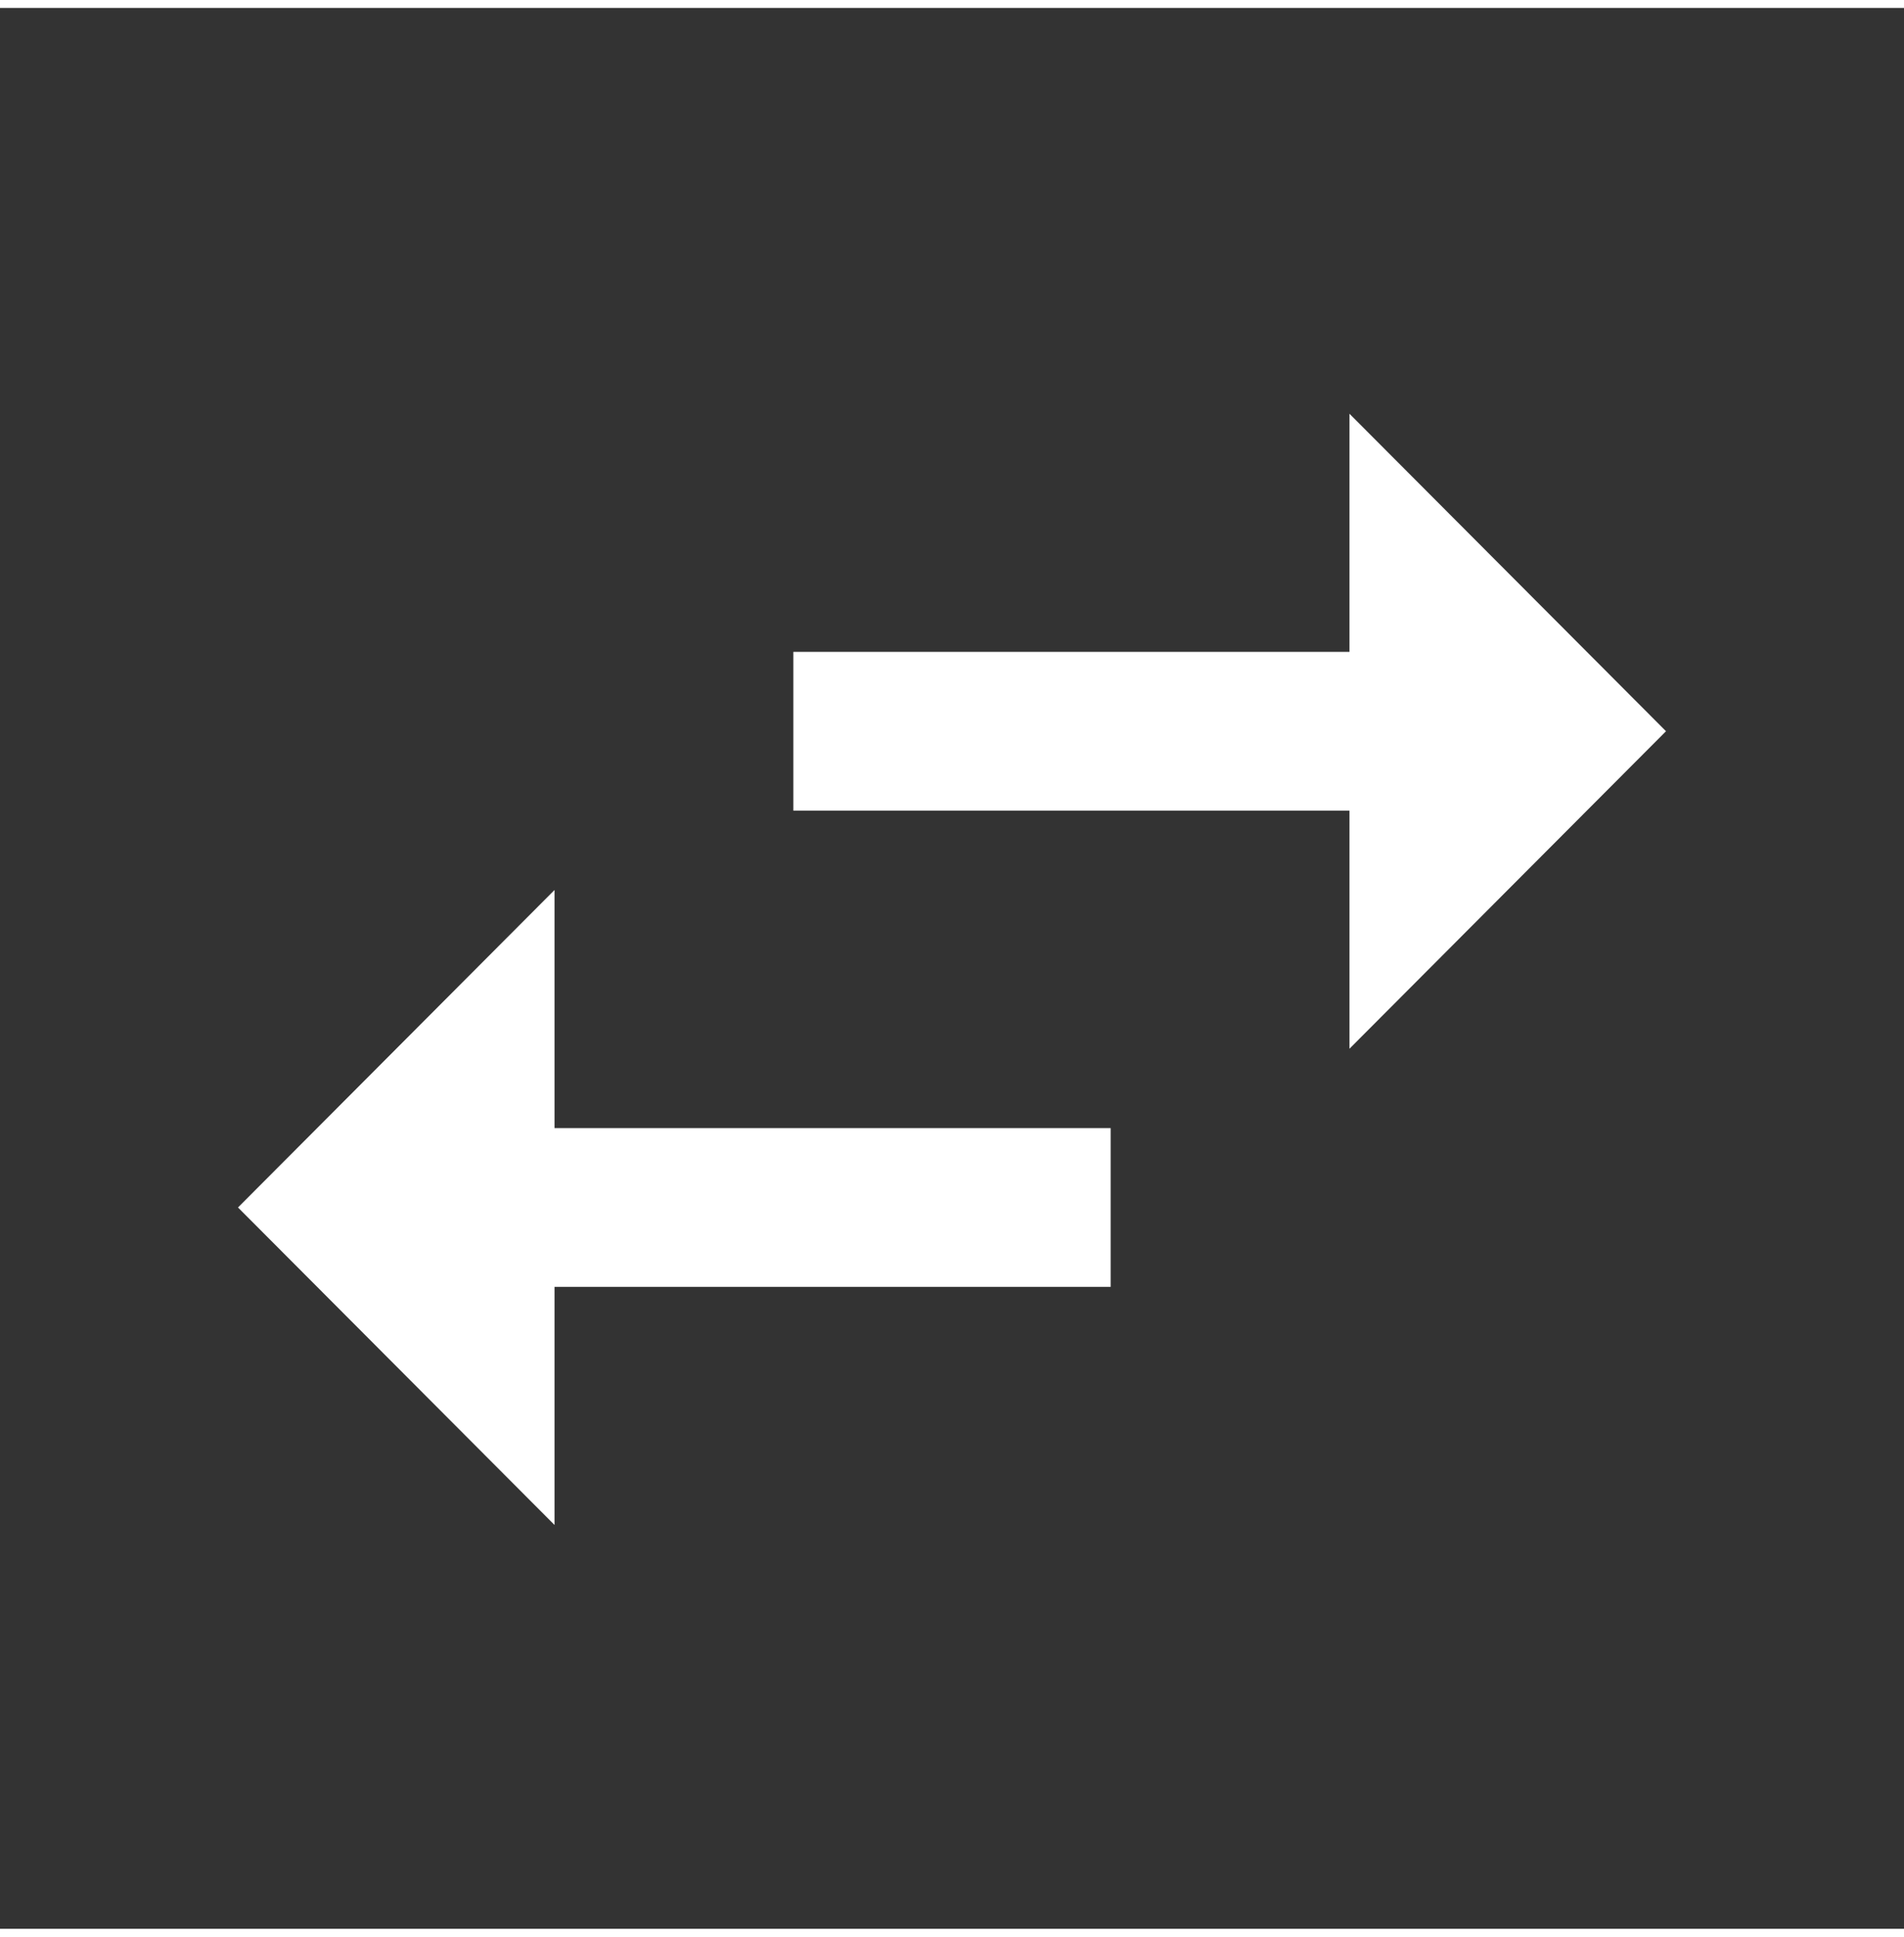 <svg xmlns="http://www.w3.org/2000/svg" width="60" height="61" viewBox="0 0 120 121" fill="none">
    <rect x="0" y="0" width="120" height="121" fill="#333333" stroke="none"/>
    <g clip-path="url(#clip0_151_332)">
        <path d="M34.95 55.562L15 75.562L34.95 95.562V80.562H70V70.562H34.95V55.562ZM105 45.562L85.05 25.562V40.562H50V50.562H85.05V65.562L105 45.562Z" fill="white"/>
    </g>
    <defs>
        <clipPath id="clip0_151_332">
            <rect width="120" height="120" fill="white" transform="translate(0 0.562)"/>
        </clipPath>
    </defs>
</svg>